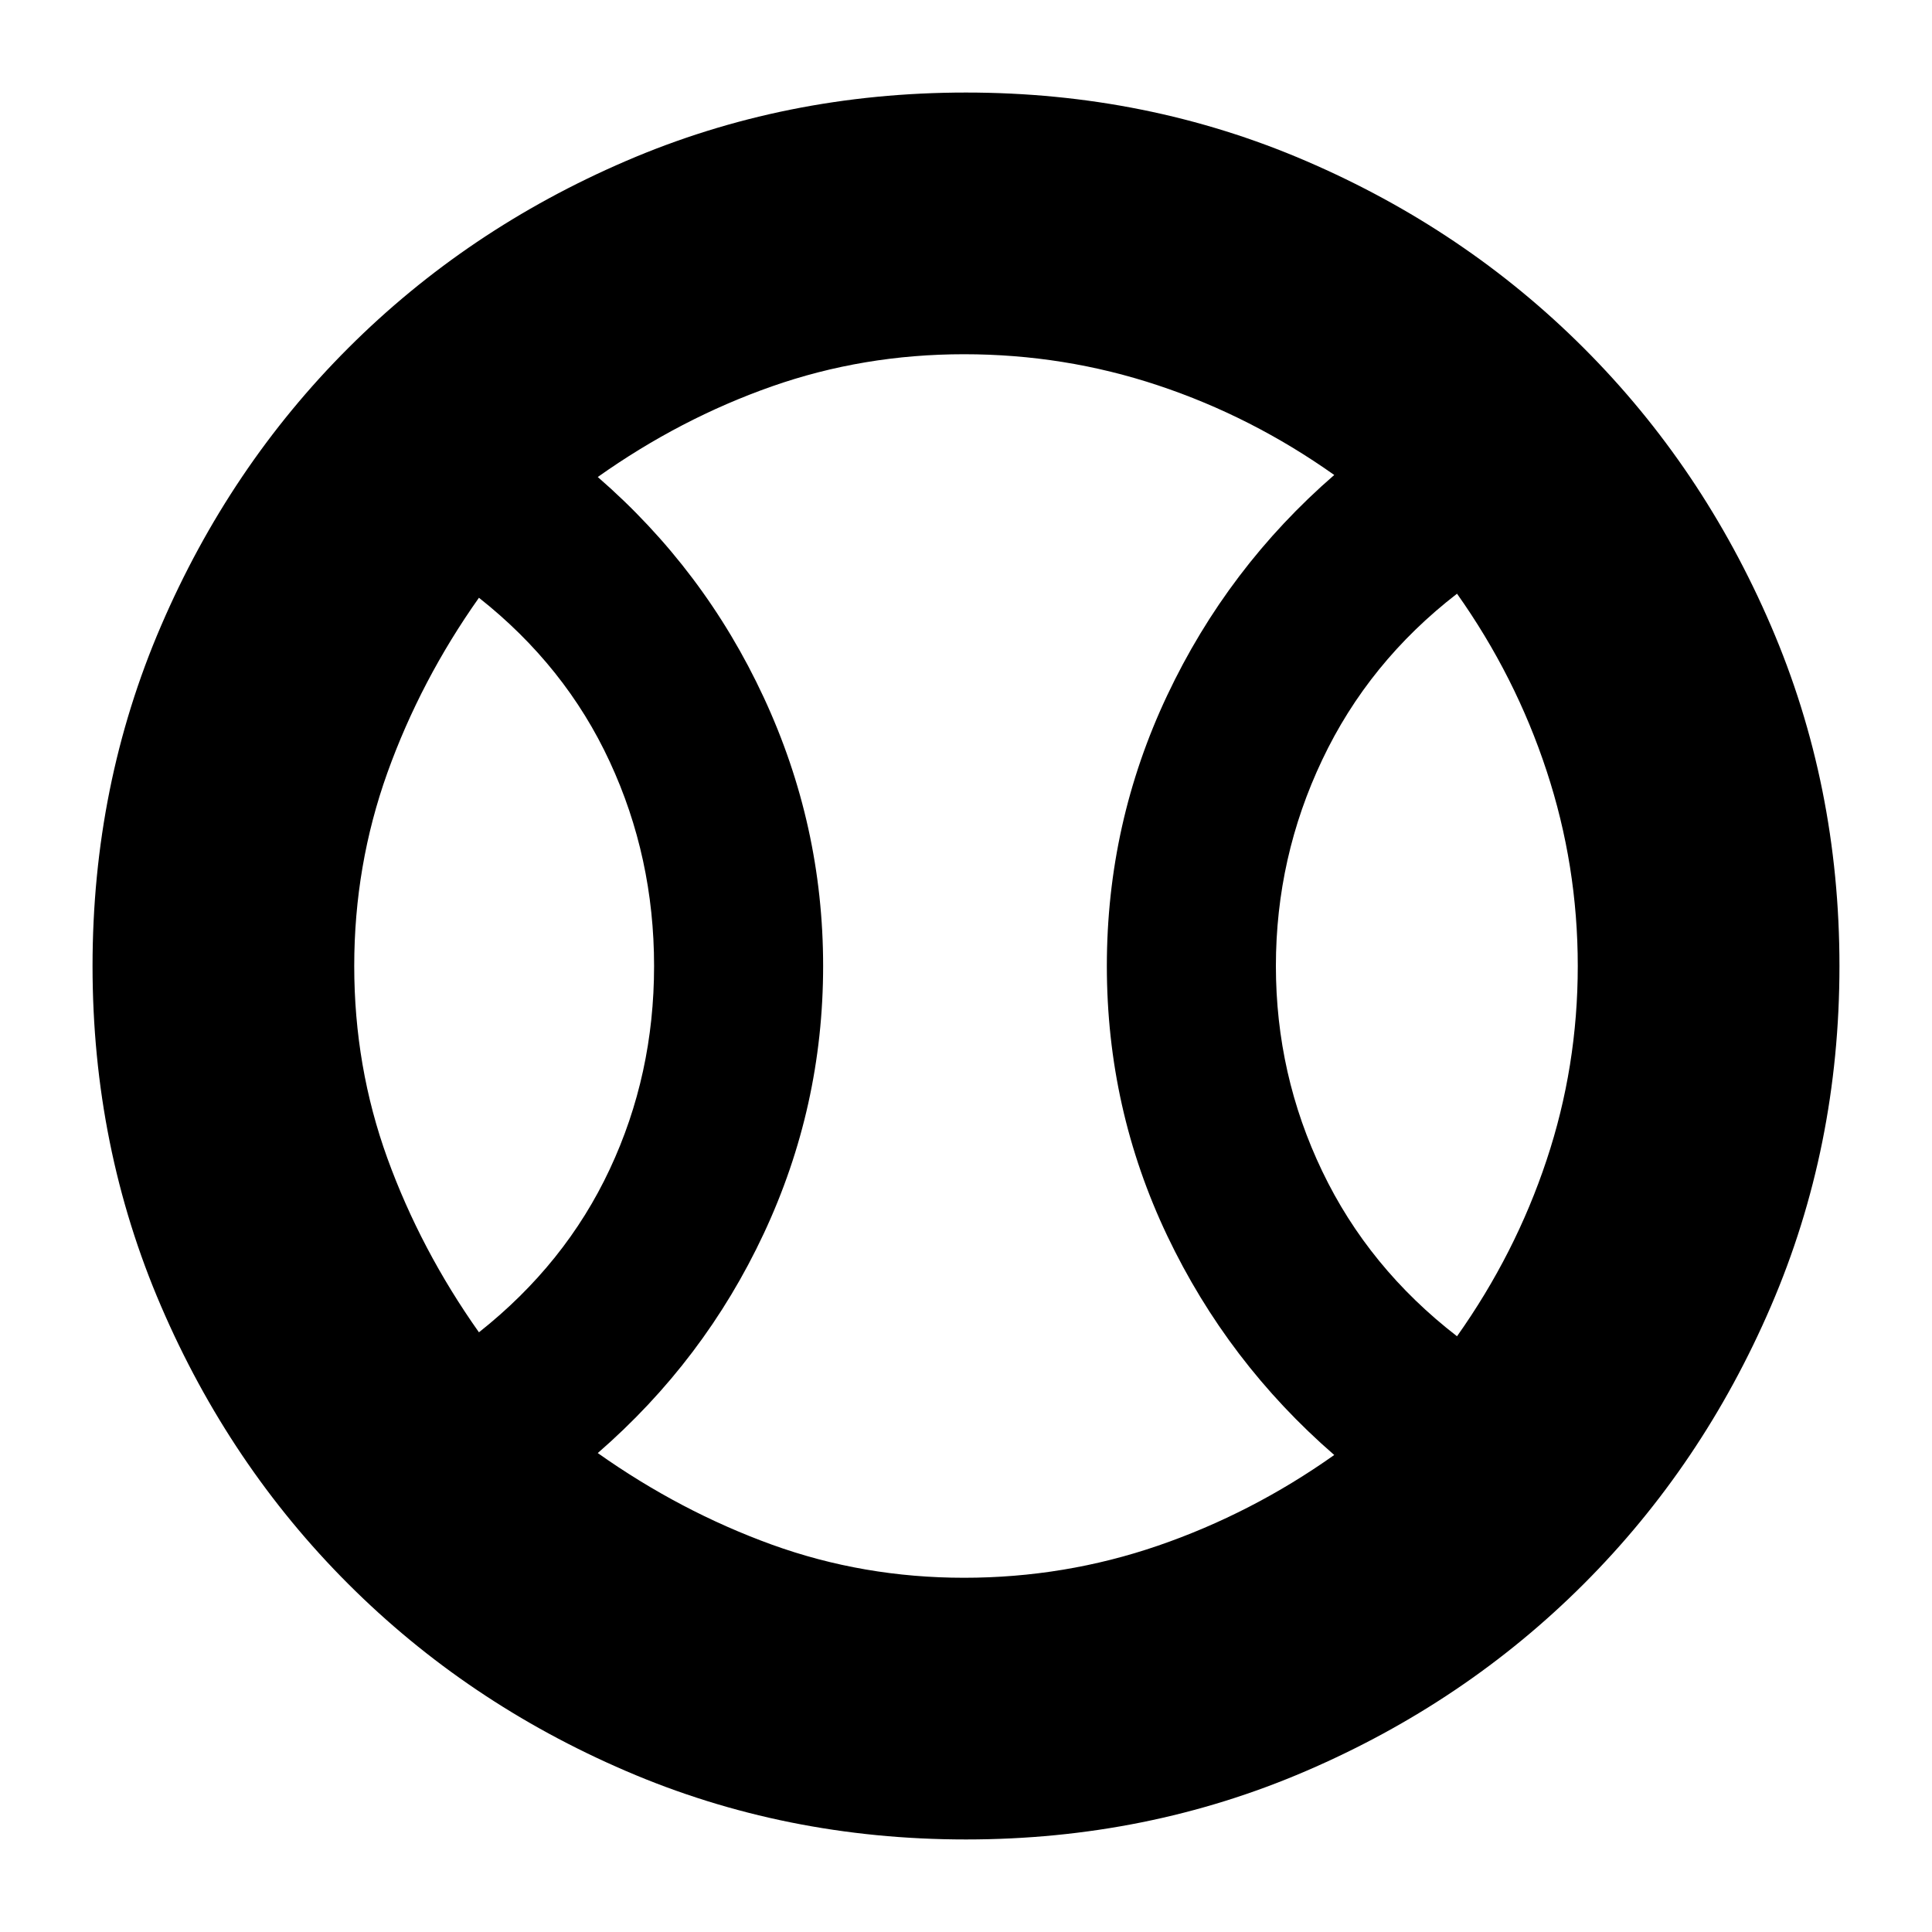 <svg xmlns="http://www.w3.org/2000/svg" height="20" width="20"><path d="M4.958 13.792Q5.854 13.083 6.312 12.104Q6.771 11.125 6.771 10Q6.771 8.875 6.312 7.885Q5.854 6.896 4.958 6.188Q4.354 7.042 4.01 8Q3.667 8.958 3.667 10Q3.667 11.042 4.01 11.99Q4.354 12.938 4.958 13.792ZM9.979 16.333Q11.021 16.333 11.99 16Q12.958 15.667 13.812 15.062Q12.708 14.104 12.083 12.792Q11.458 11.479 11.458 10Q11.458 8.521 12.083 7.198Q12.708 5.875 13.812 4.917Q12.958 4.312 11.99 3.99Q11.021 3.667 9.979 3.667Q8.938 3.667 7.99 4Q7.042 4.333 6.188 4.938Q7.292 5.896 7.906 7.219Q8.521 8.542 8.521 10Q8.521 11.458 7.906 12.771Q7.292 14.083 6.188 15.042Q7.042 15.646 7.99 15.99Q8.938 16.333 9.979 16.333ZM15.083 13.833Q15.688 12.979 16.01 12.01Q16.333 11.042 16.333 10Q16.333 8.958 16.01 7.979Q15.688 7 15.083 6.146Q14.167 6.854 13.688 7.865Q13.208 8.875 13.208 10Q13.208 11.125 13.688 12.125Q14.167 13.125 15.083 13.833ZM10 10Q10 10 10 10Q10 10 10 10Q10 10 10 10Q10 10 10 10Q10 10 10 10Q10 10 10 10Q10 10 10 10Q10 10 10 10Q10 10 10 10Q10 10 10 10Q10 10 10 10Q10 10 10 10Q10 10 10 10Q10 10 10 10Q10 10 10 10Q10 10 10 10ZM10 19.042Q8.125 19.042 6.479 18.333Q4.833 17.625 3.604 16.396Q2.375 15.167 1.667 13.521Q0.958 11.875 0.958 10Q0.958 8.125 1.667 6.479Q2.375 4.833 3.604 3.604Q4.833 2.375 6.479 1.667Q8.125 0.958 10 0.958Q11.875 0.958 13.521 1.667Q15.167 2.375 16.396 3.604Q17.625 4.833 18.333 6.479Q19.042 8.125 19.042 10Q19.042 11.875 18.333 13.521Q17.625 15.167 16.396 16.396Q15.167 17.625 13.521 18.333Q11.875 19.042 10 19.042Z"/></svg>